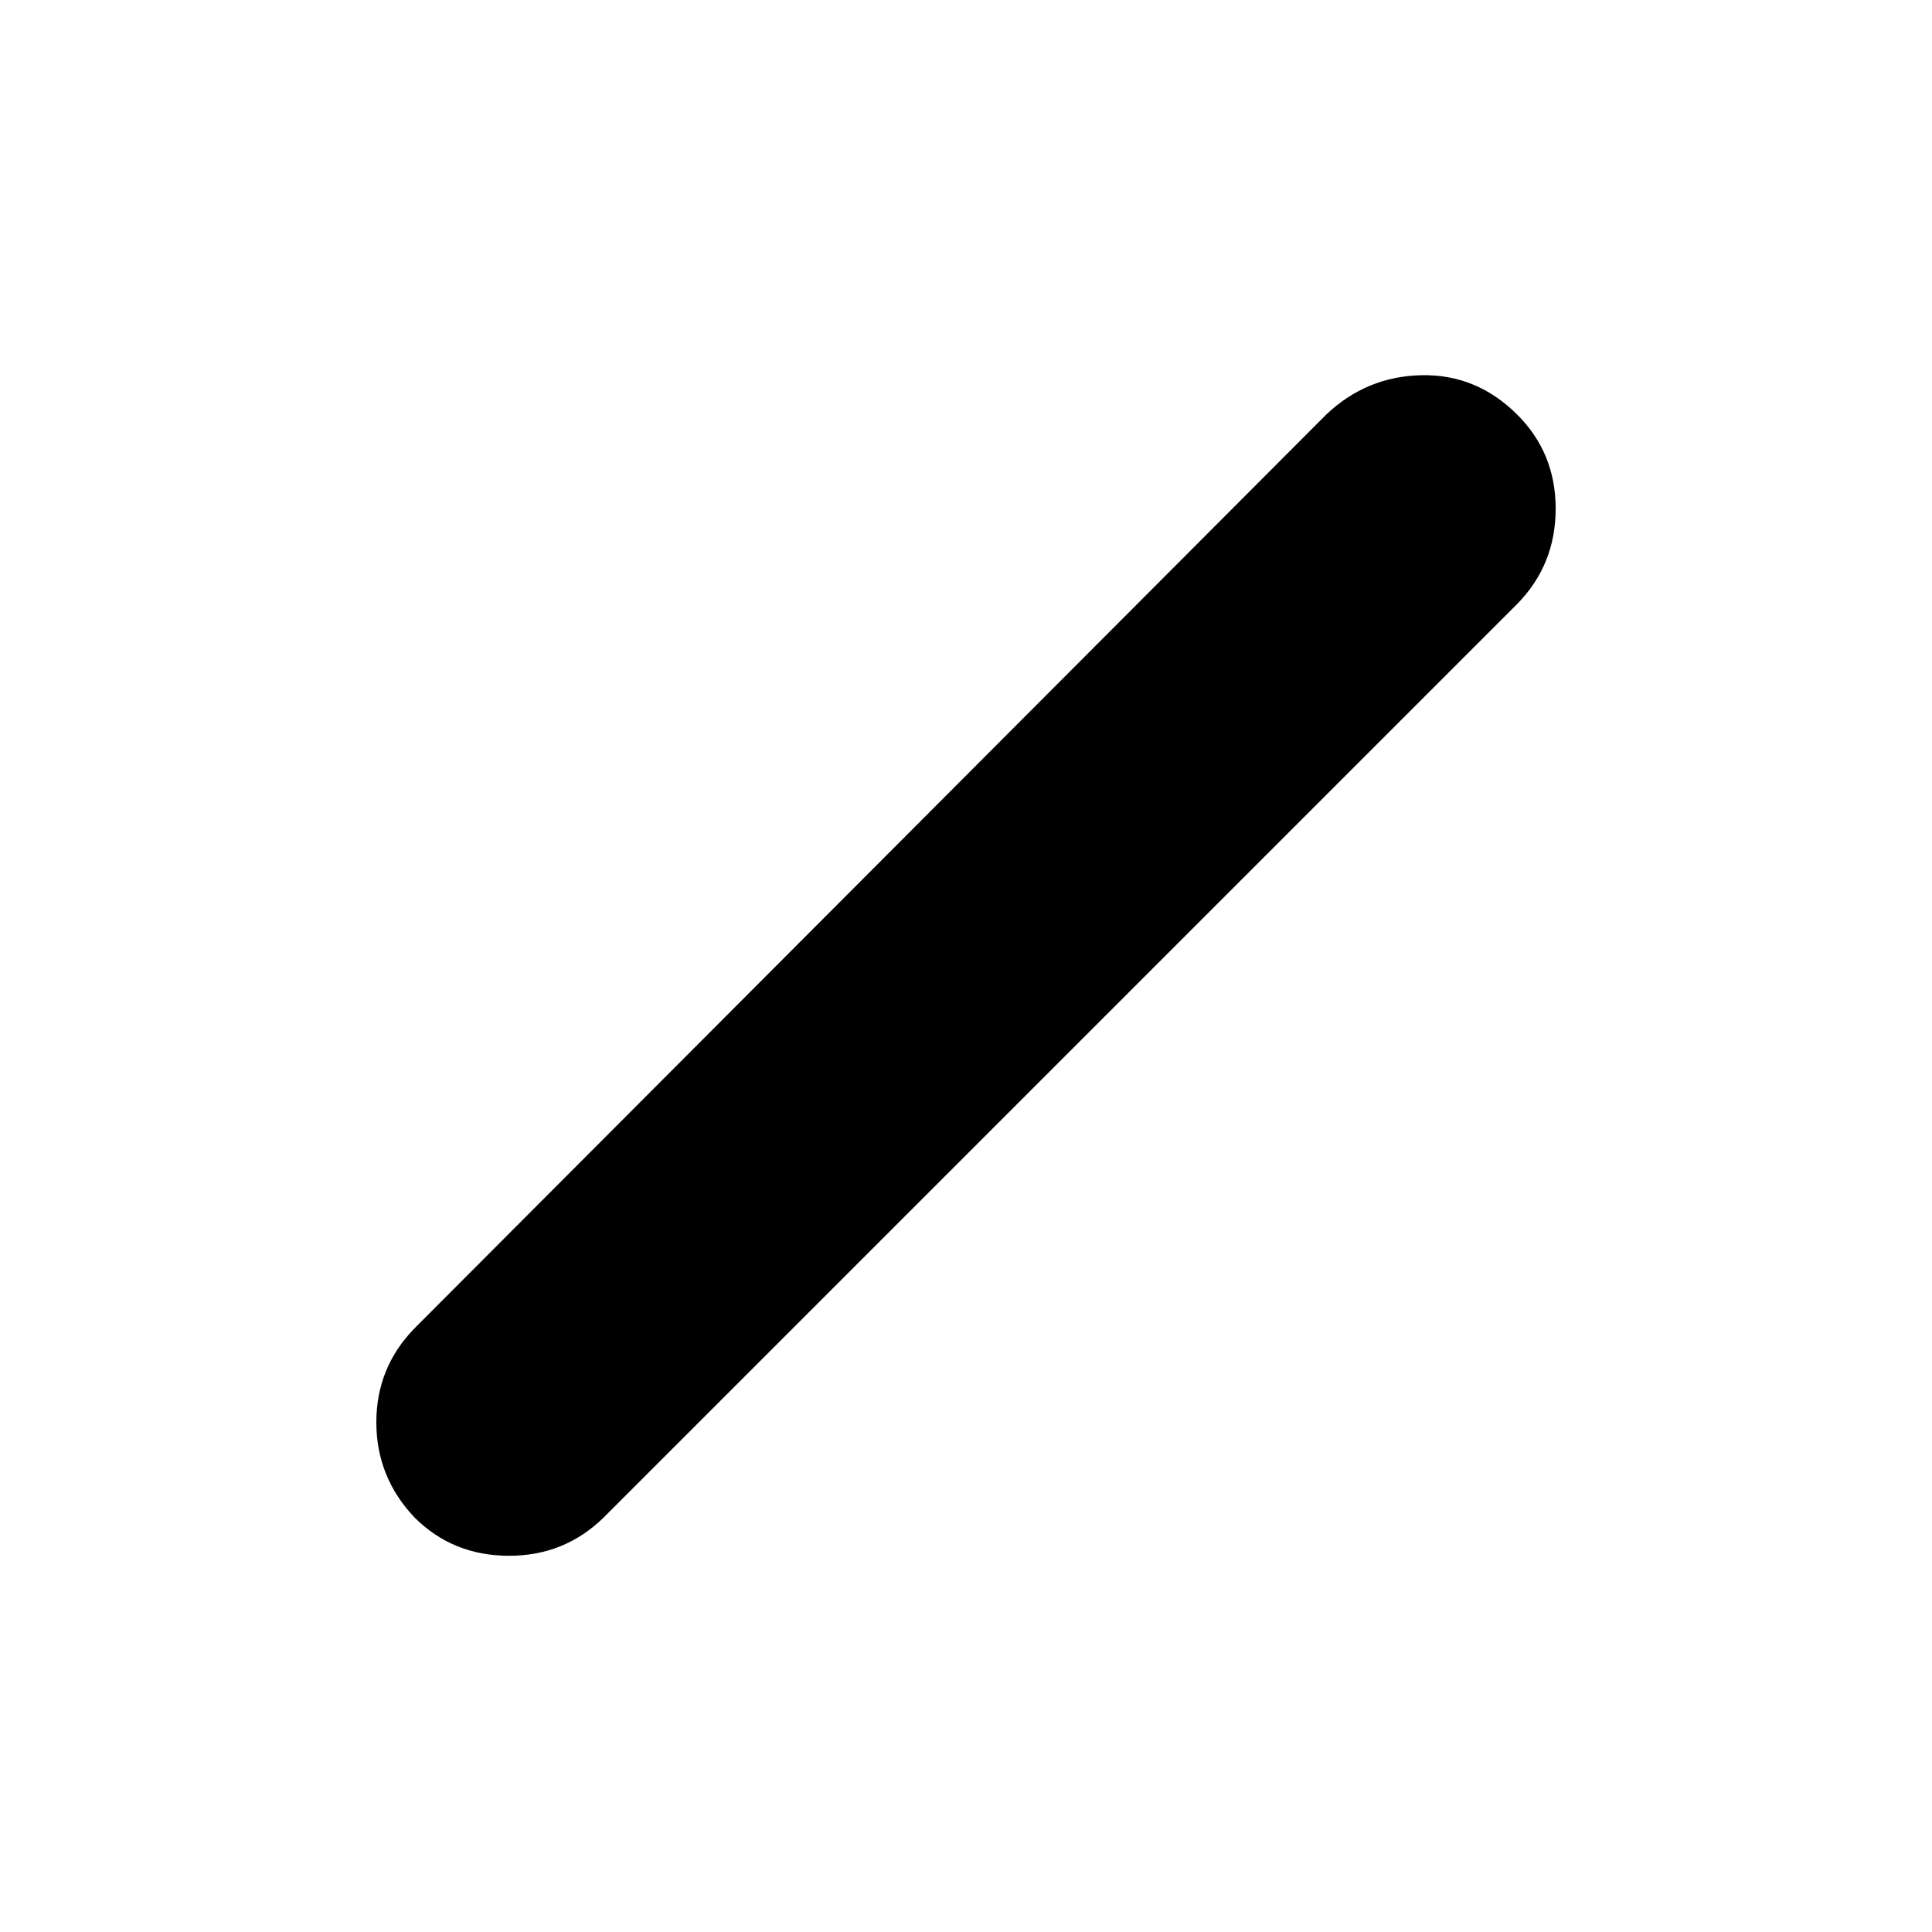 <svg xmlns="http://www.w3.org/2000/svg" width="48" height="48" viewBox="0 96 960 960"><path d="M206 850.057Q187 830 187 802.739T206 756l453-454q20-19 47.321-19.557 27.322-.557 47.5 19.5Q773 321 773 348.761T754 396L300 850q-19.478 19.111-47.239 19.056Q225 869 206 850.057Z"/></svg>